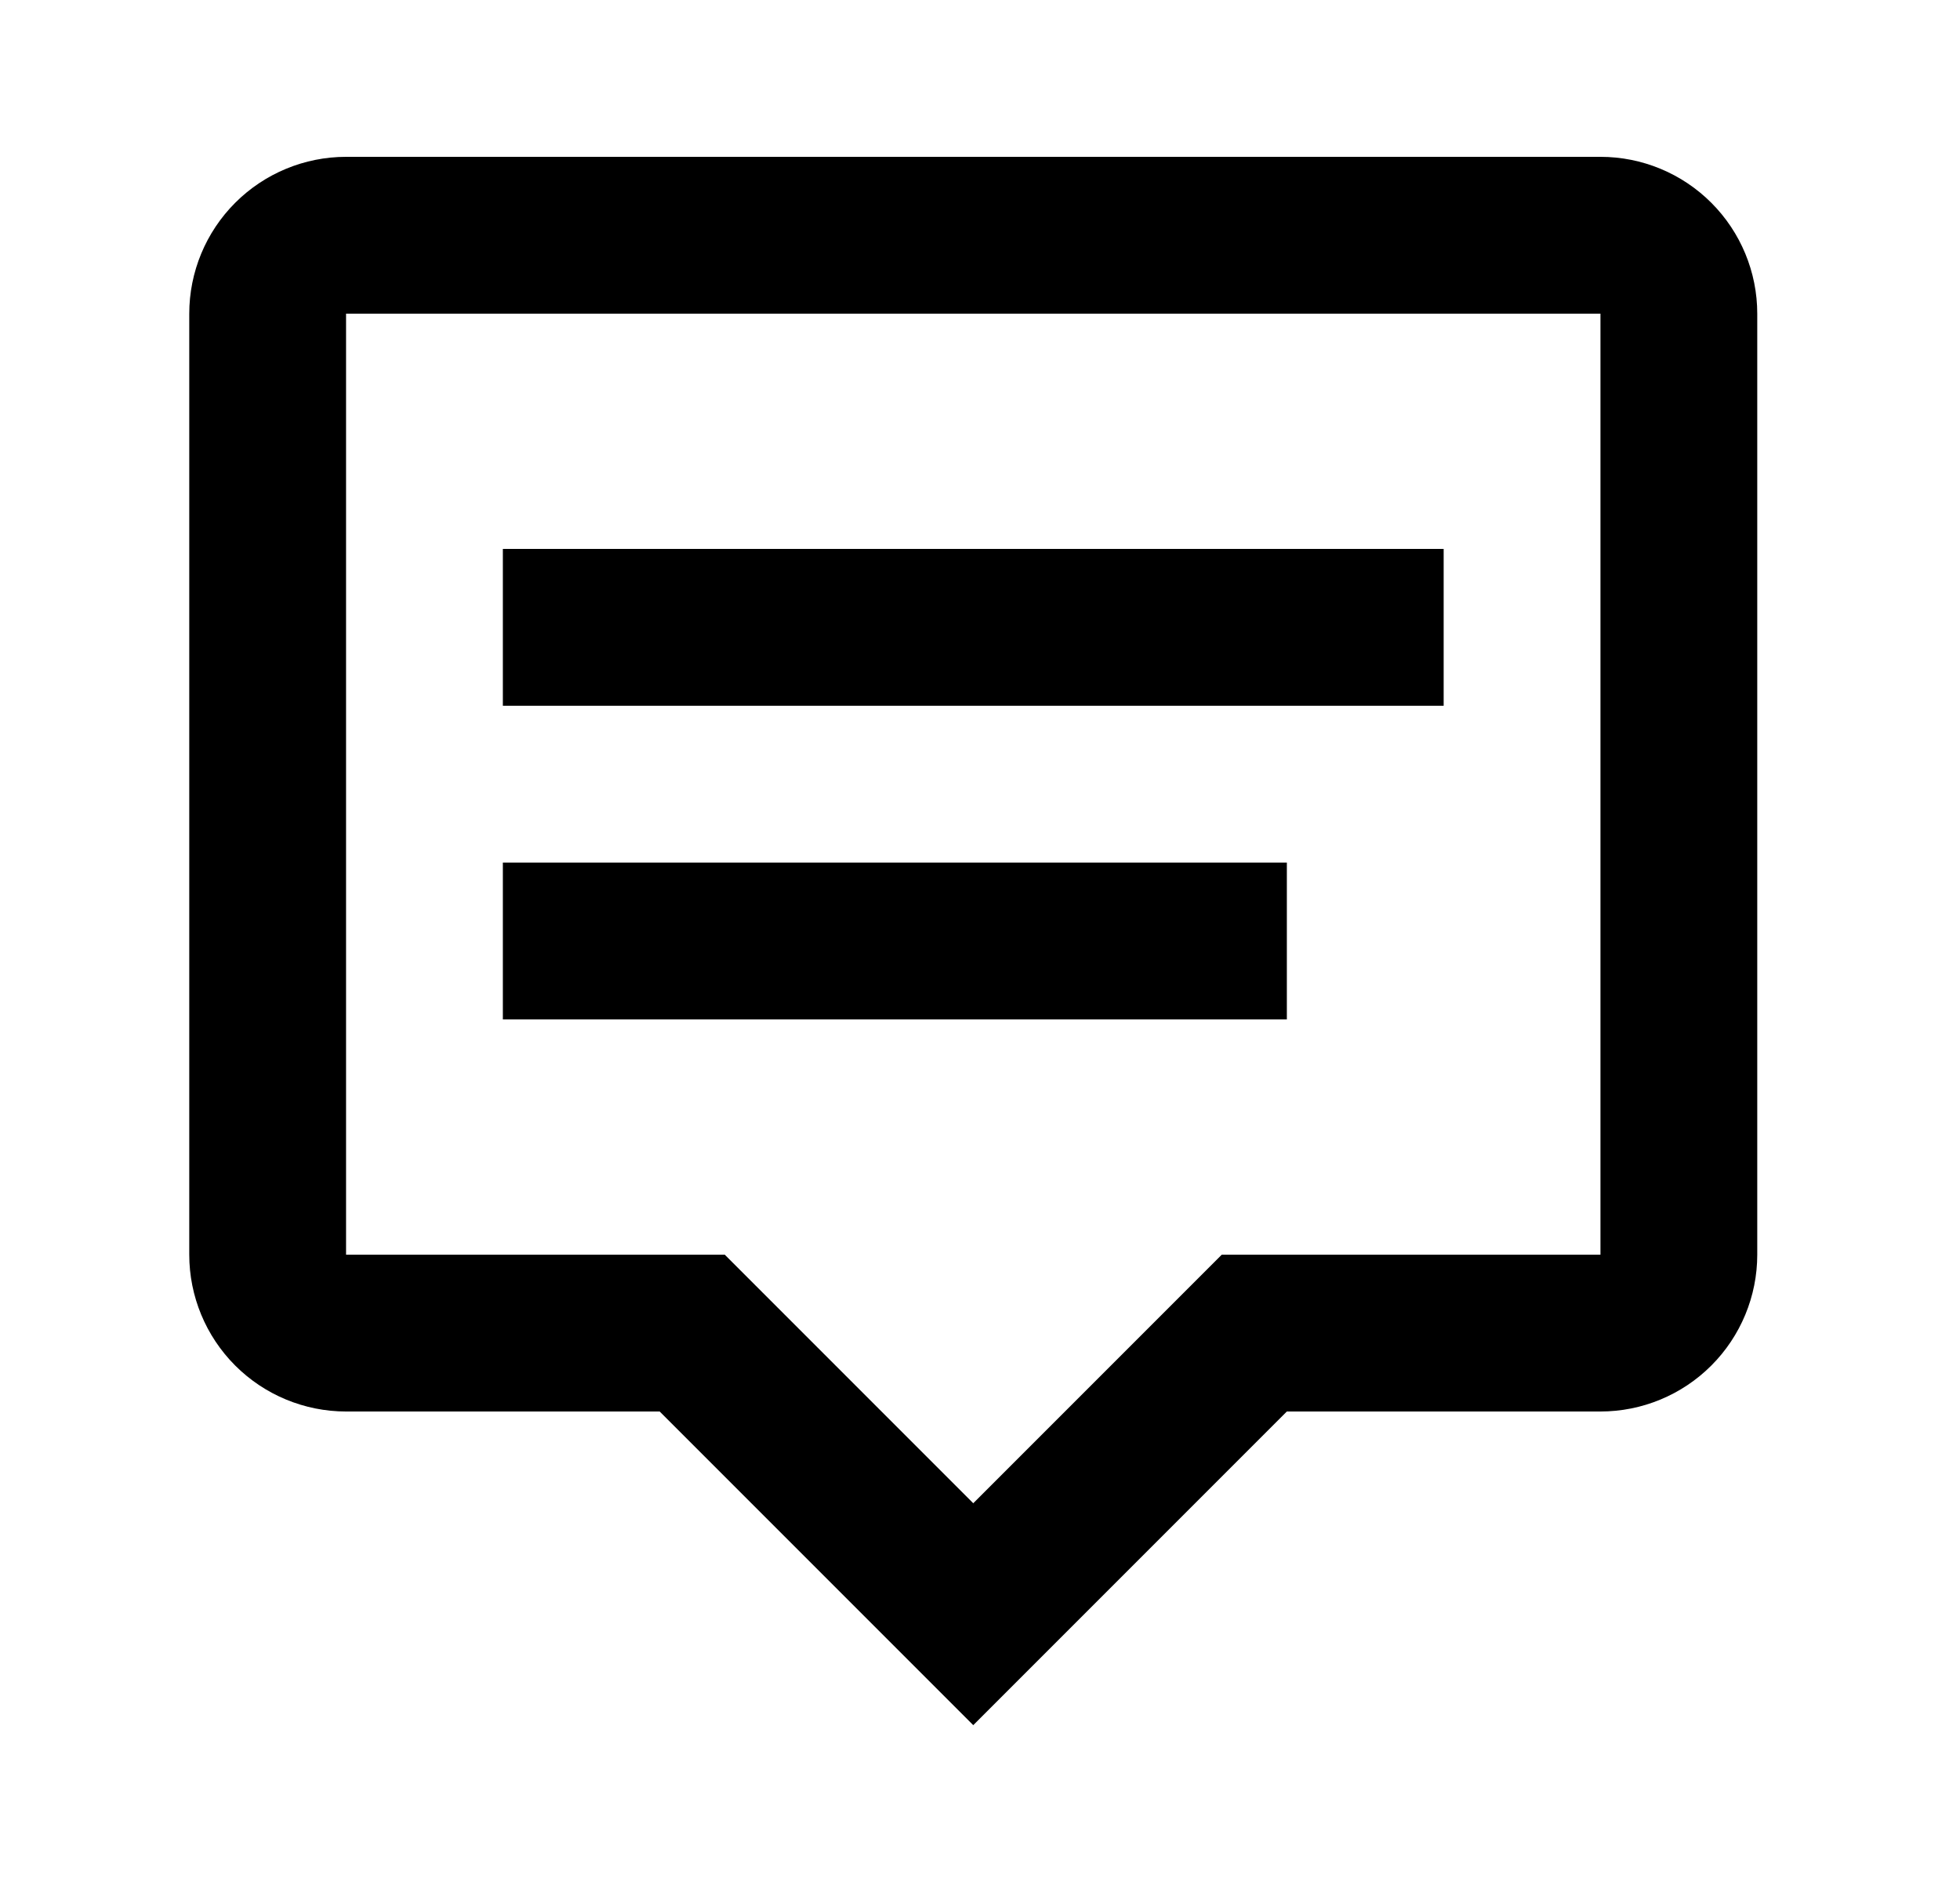 <svg id="1" viewBox="0 0 25 24" xmlns="http://www.w3.org/2000/svg">
<g id="900">
<path id="Vector" d="M4.414 2H20.414C20.945 2 21.453 2.211 21.828 2.586C22.203 2.961 22.414 3.47 22.414 4V16C22.414 16.53 22.203 17.039 21.828 17.414C21.453 17.789 20.945 18 20.414 18H16.414L12.414 22L8.414 18H4.414C3.884 18 3.375 17.789 3 17.414C2.625 17.039 2.414 16.53 2.414 16V4C2.414 3.47 2.625 2.961 3 2.586C3.375 2.211 3.884 2 4.414 2ZM4.414 4V16H9.244L12.414 19.17L15.584 16H20.414V4H4.414ZM6.414 7H18.414V9H6.414V7ZM6.414 11H16.414V13H6.414V11Z"/>
</g>
</svg>
